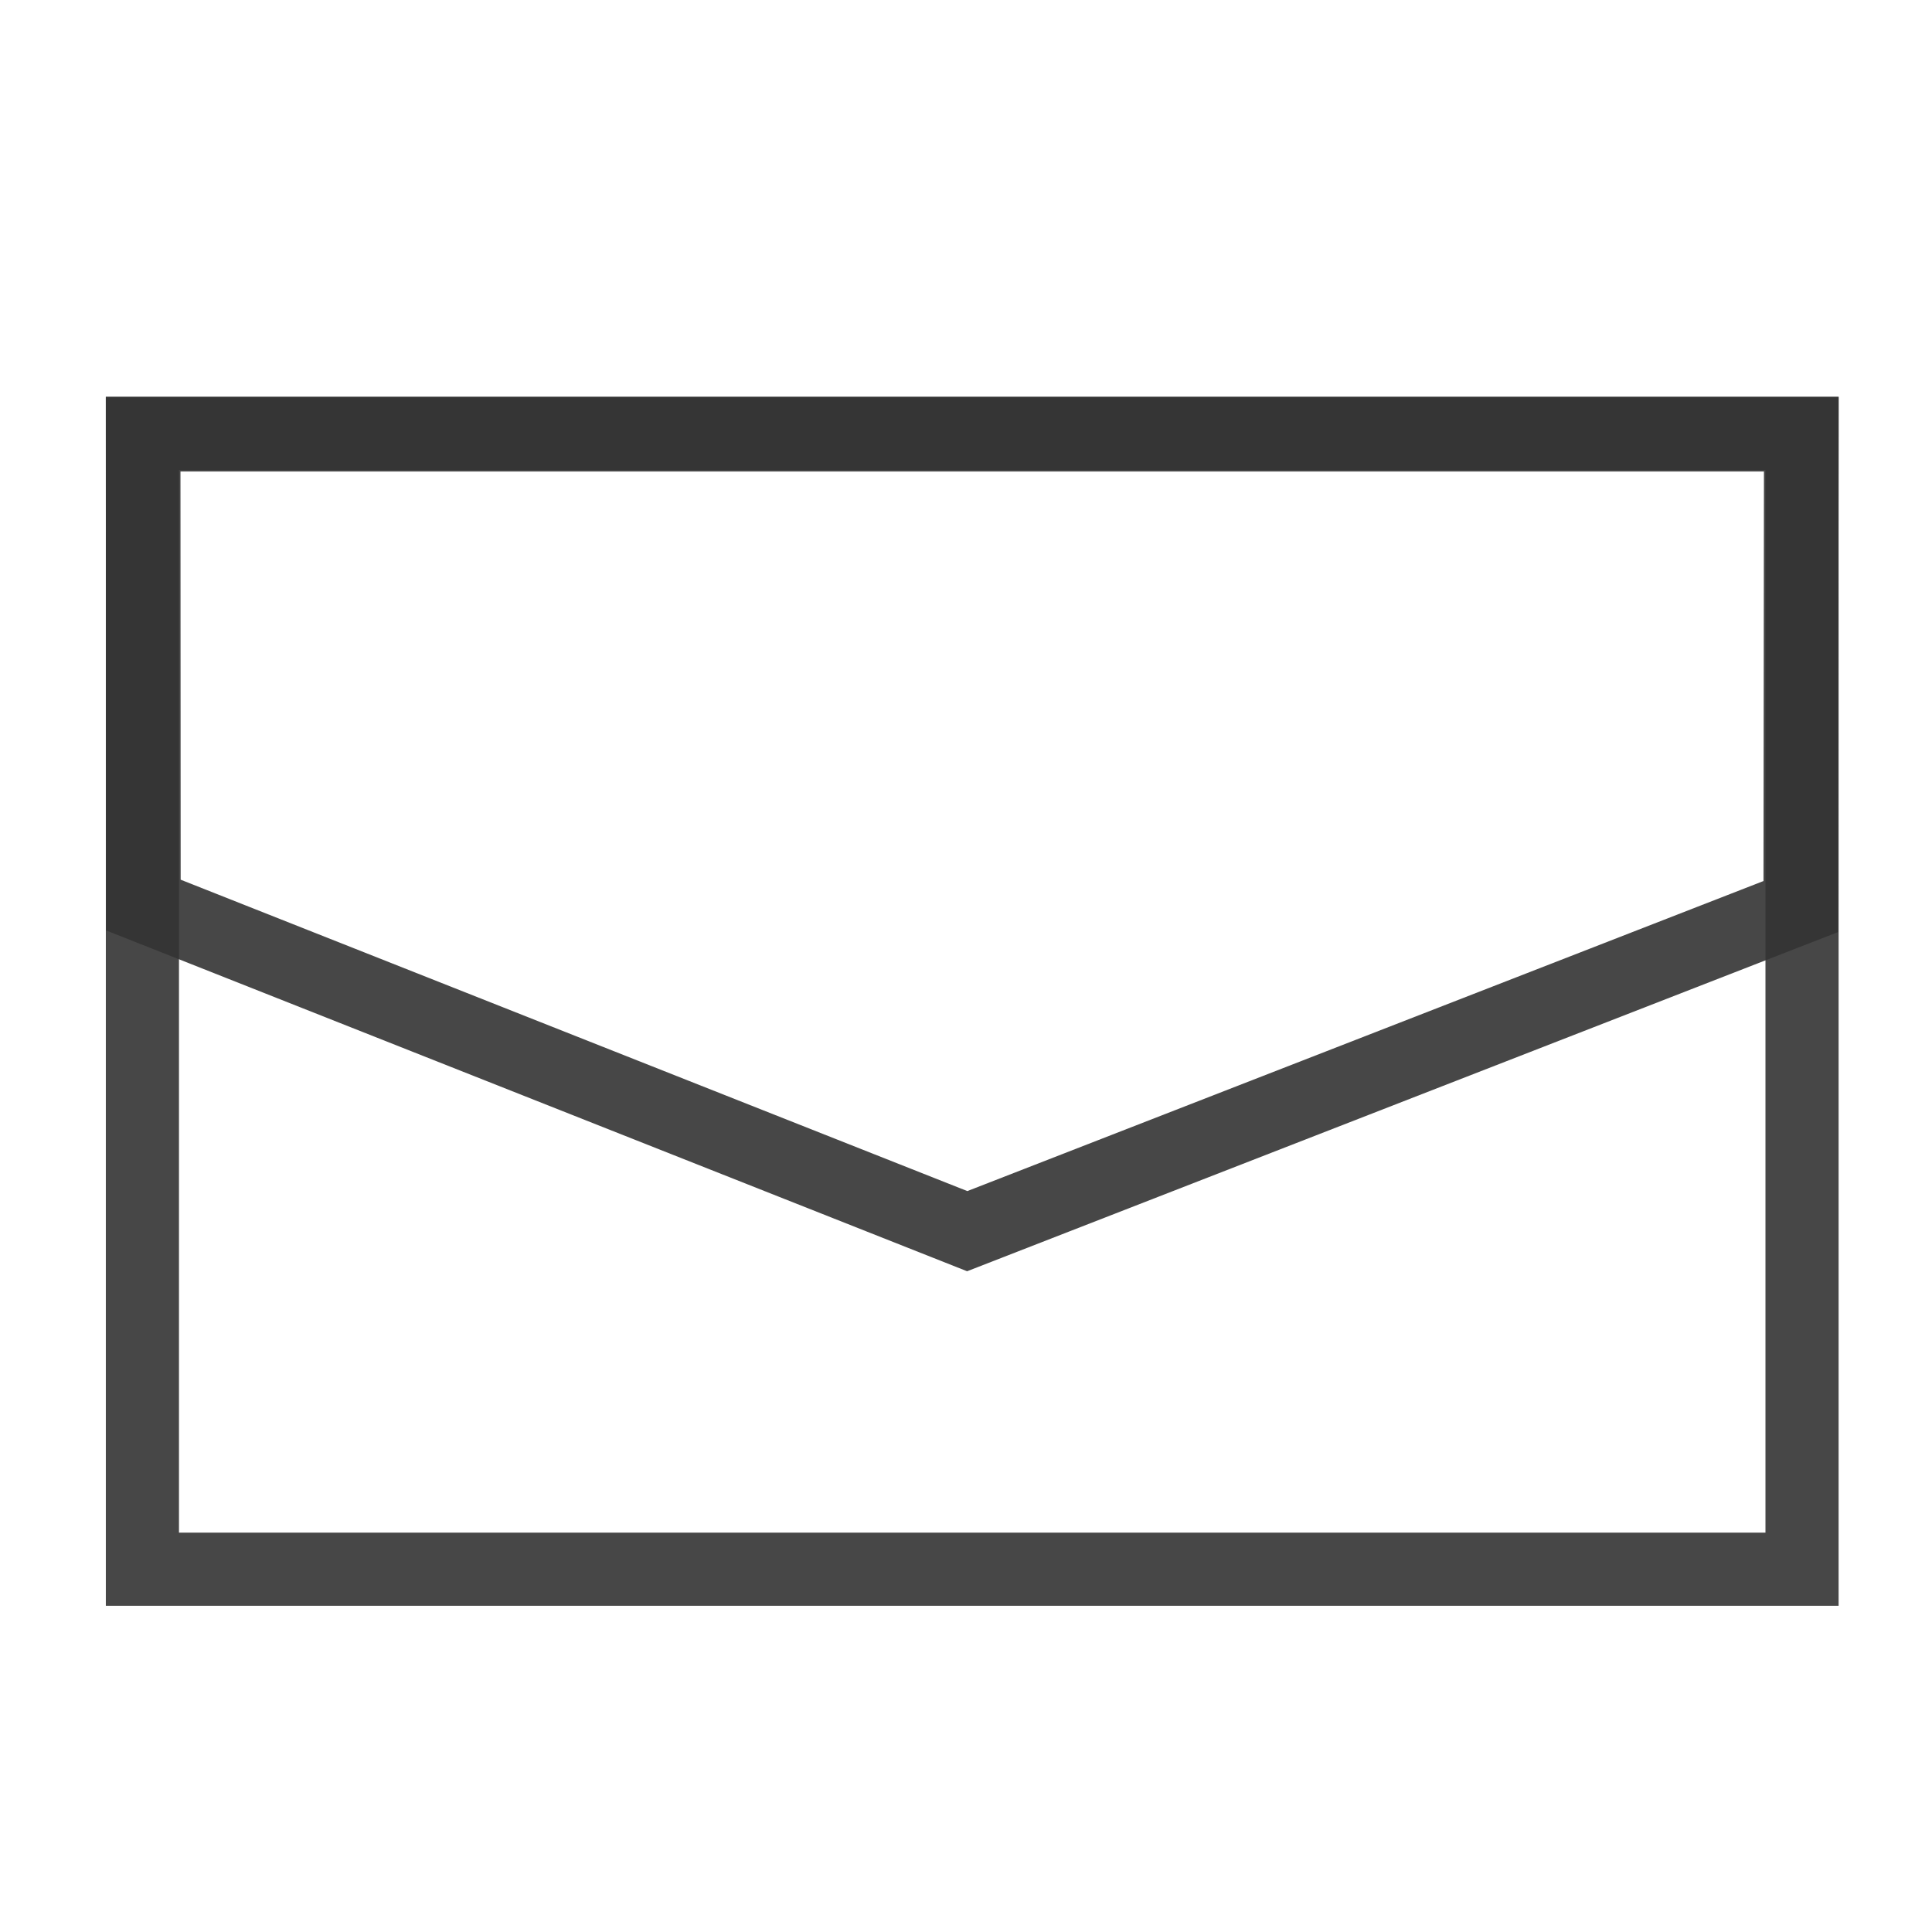 <?xml version="1.0" encoding="UTF-8" standalone="no"?>
<!-- Created with Inkscape (http://www.inkscape.org/) -->

<svg
   xmlns:dc="http://purl.org/dc/elements/1.1/"
   xmlns:cc="http://creativecommons.org/ns#"
   xmlns:rdf="http://www.w3.org/1999/02/22-rdf-syntax-ns#"
   xmlns:svg="http://www.w3.org/2000/svg"
   xmlns="http://www.w3.org/2000/svg"
   xmlns:sodipodi="http://sodipodi.sourceforge.net/DTD/sodipodi-0.dtd"
   xmlns:inkscape="http://www.inkscape.org/namespaces/inkscape"
   width="16"
   height="16"
   viewBox="0 0 4.233 4.233"
   version="1.1"
   id="svg8"
   inkscape:version="0.92.3 (2405546, 2018-03-11)"
   sodipodi:docname="email.svg">
  <defs
     id="defs2" />
  <sodipodi:namedview
     id="base"
     pagecolor="#ffffff"
     bordercolor="#666666"
     borderopacity="1.0"
     inkscape:pageopacity="0.0"
     inkscape:pageshadow="2"
     inkscape:zoom="22.627417"
     inkscape:cx="-4.9379115"
     inkscape:cy="9.7068853"
     inkscape:document-units="px"
     inkscape:current-layer="layer1"
     showgrid="false"
     units="px"
     showguides="true"
     inkscape:guide-bbox="true"
     inkscape:window-width="1920"
     inkscape:window-height="1025"
     inkscape:window-x="0"
     inkscape:window-y="0"
     inkscape:window-maximized="1">
    <sodipodi:guide
       position="2.119,2.485"
       orientation="1,0"
       id="guide817"
       inkscape:locked="false" />
    <sodipodi:guide
       position="-0.786,2.11"
       orientation="0,1"
       id="guide819"
       inkscape:locked="false" />
  </sodipodi:namedview>
  <g
     inkscape:label="Camada 1"
     inkscape:groupmode="layer"
     id="layer1"
     transform="translate(0,-292.767)">
    <g
       transform="matrix(1.207,0,0,1.203,-0.485,-60.23)"
       id="layer1-6"
       inkscape:label="Camada 1" />
    <g
       id="g877"
       transform="matrix(1.635,0,0,1.635,-1.426,-186.715)"
       style="opacity:1">
      <g
         id="g880">
        <rect
           style="opacity:0.9;fill:none;fill-opacity:1;stroke:#333333;stroke-width:0.098;stroke-miterlimit:4;stroke-dasharray:none;stroke-opacity:1"
           id="rect866"
           width="2.224"
           height="1.522"
           x="1.063"
           y="293.842" />
      </g>
      <g
         id="g872">
        <path
           style="opacity:0.9;fill:none;fill-opacity:1;stroke:#333333;stroke-width:0.1;stroke-miterlimit:4;stroke-dasharray:none;stroke-opacity:1"
           d="m 1.064,293.843 h 2.222 l -7.093e-4,0.633 -1.117,0.435 -1.104,-0.437 z"
           id="rect868"
           inkscape:connector-curvature="0"
           sodipodi:nodetypes="cccccc" />
      </g>
    </g>
  </g>
</svg>
